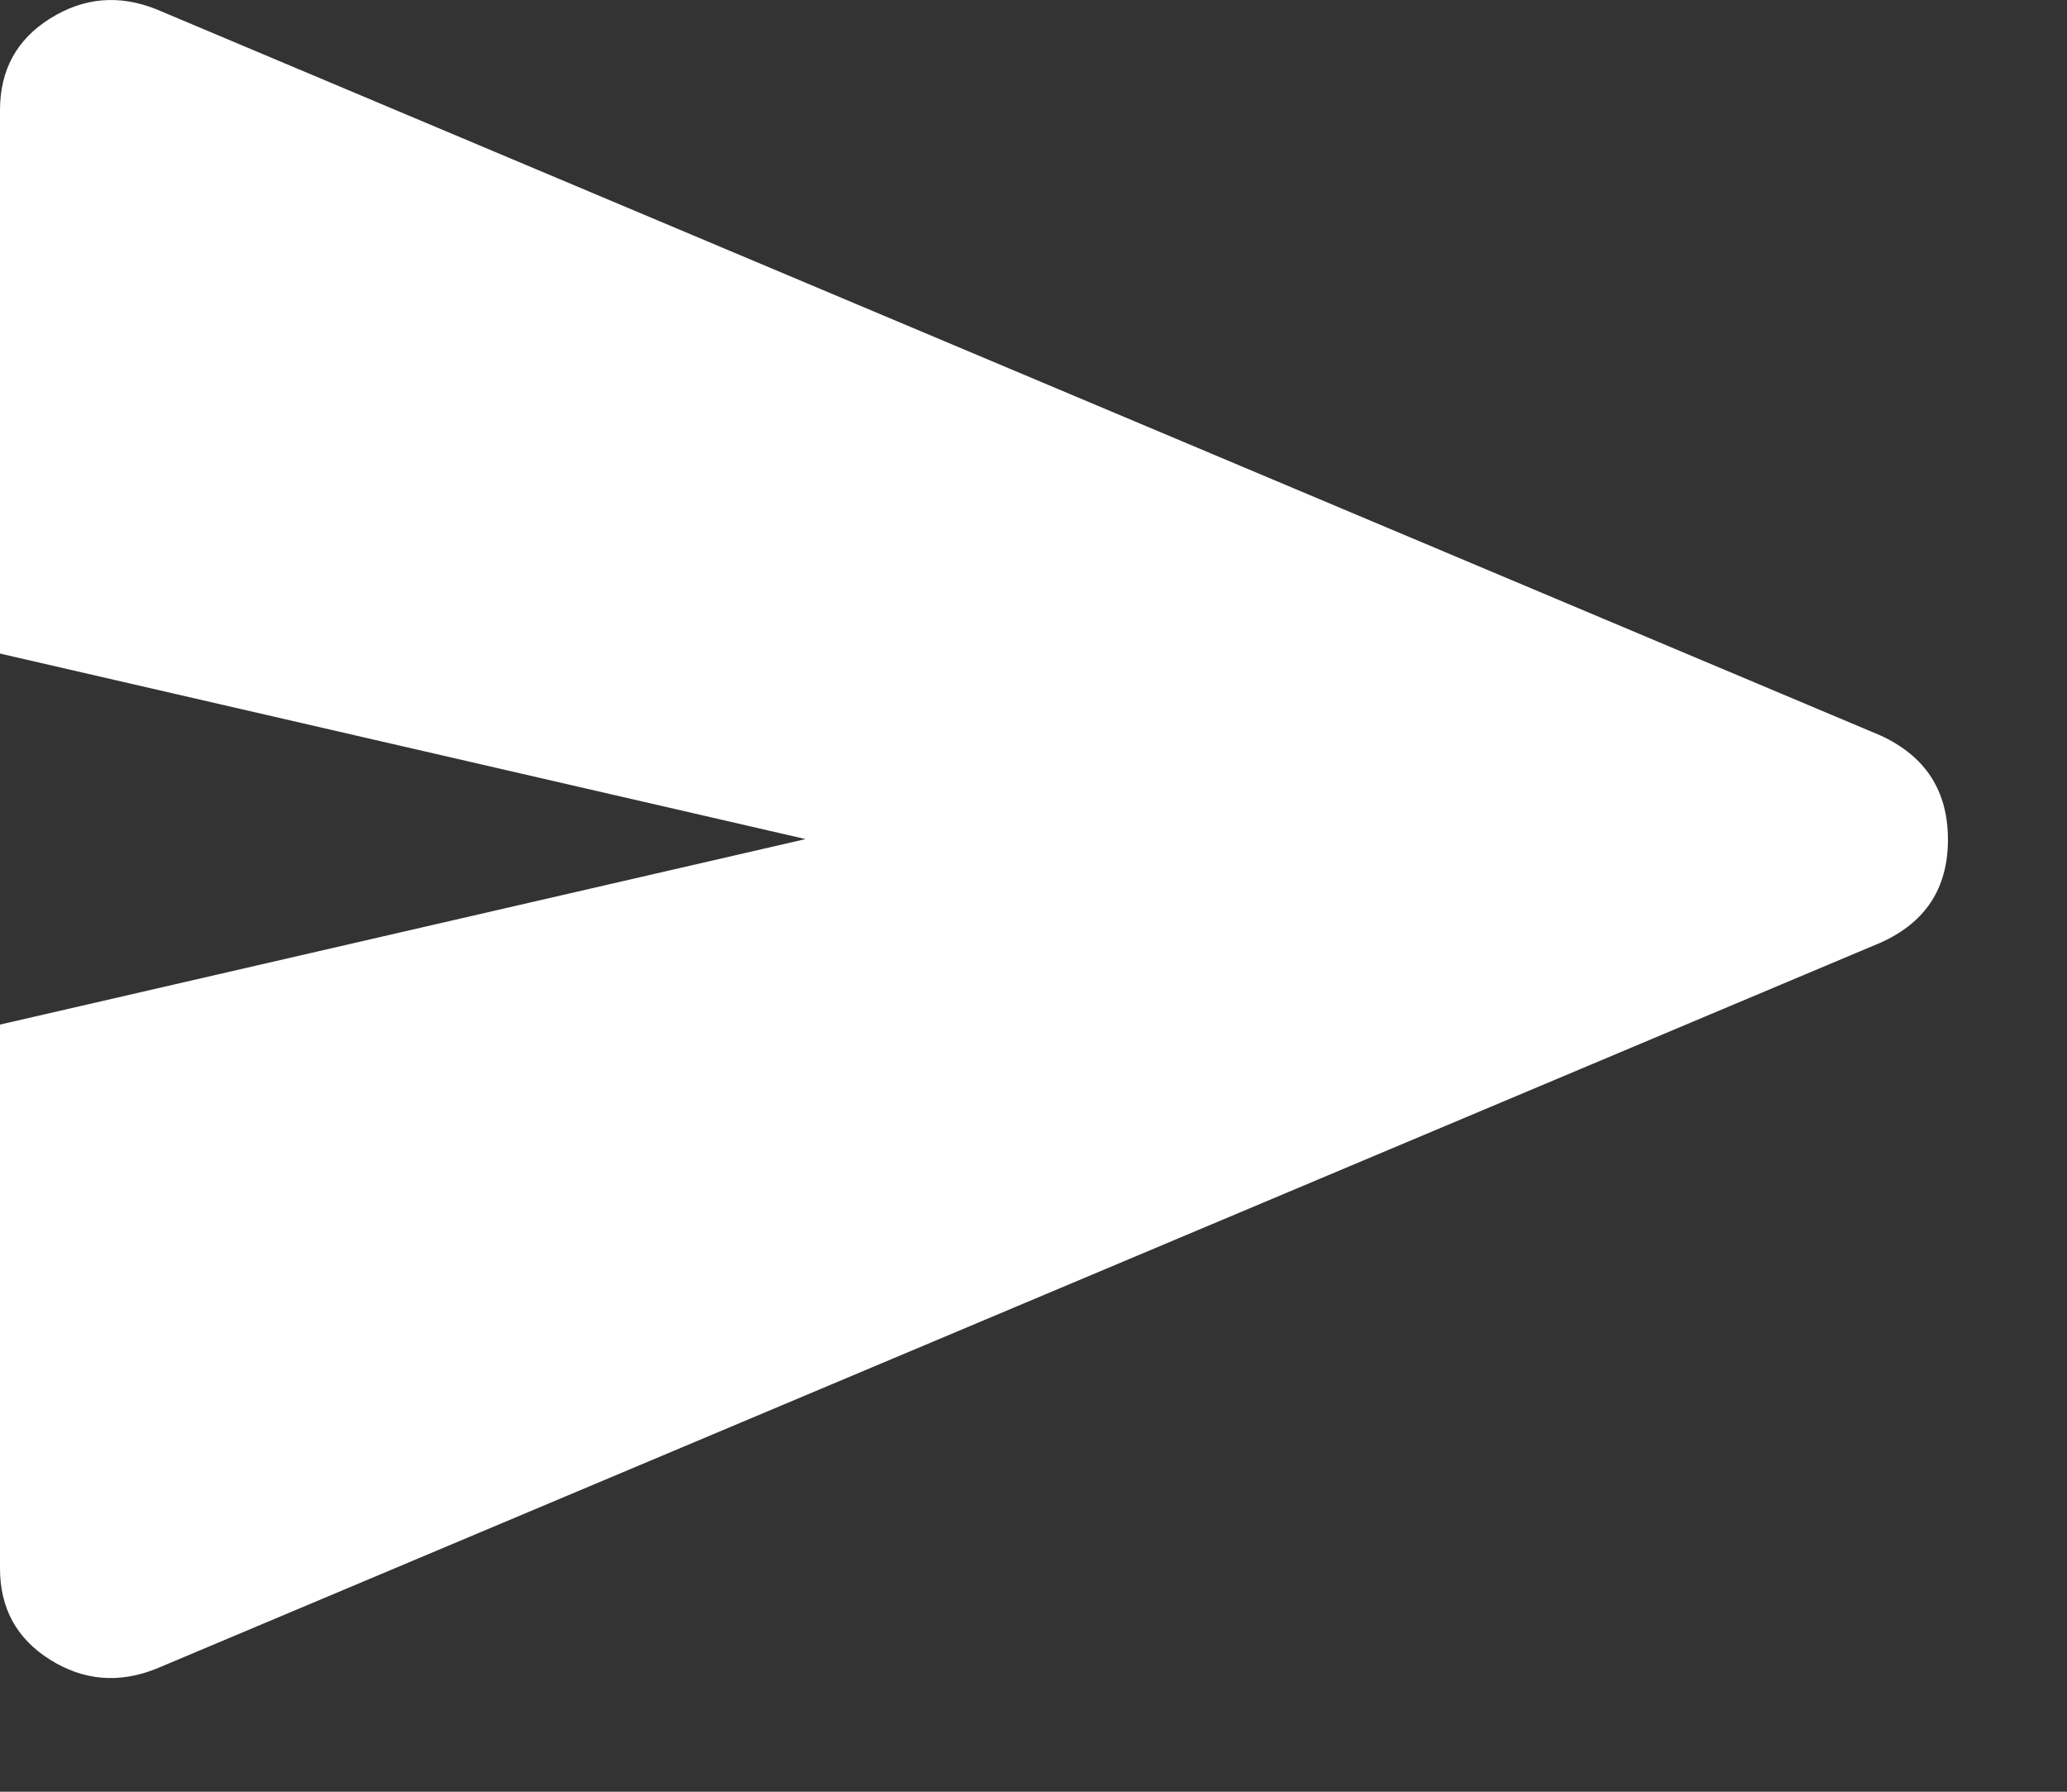 <svg width="15" height="13" viewBox="0 0 15 13" fill="none" xmlns="http://www.w3.org/2000/svg">
<rect x="0" y="0" width="15" height="13" fill="#333333" stroke="none"/>
<path d="M1.133 12.108C0.862 12.216 0.606 12.194 0.363 12.042C0.12 11.889 -0.001 11.667 2.73973e-06 11.376V7.434L5.846 6.088L2.73973e-06 4.742V0.8C2.73973e-06 0.508 0.121 0.286 0.364 0.134C0.607 -0.018 0.863 -0.041 1.134 0.067L13.646 5.336C13.973 5.486 14.136 5.738 14.136 6.092C14.136 6.445 13.973 6.694 13.646 6.84L1.133 12.108Z" fill="white"/>
</svg>

